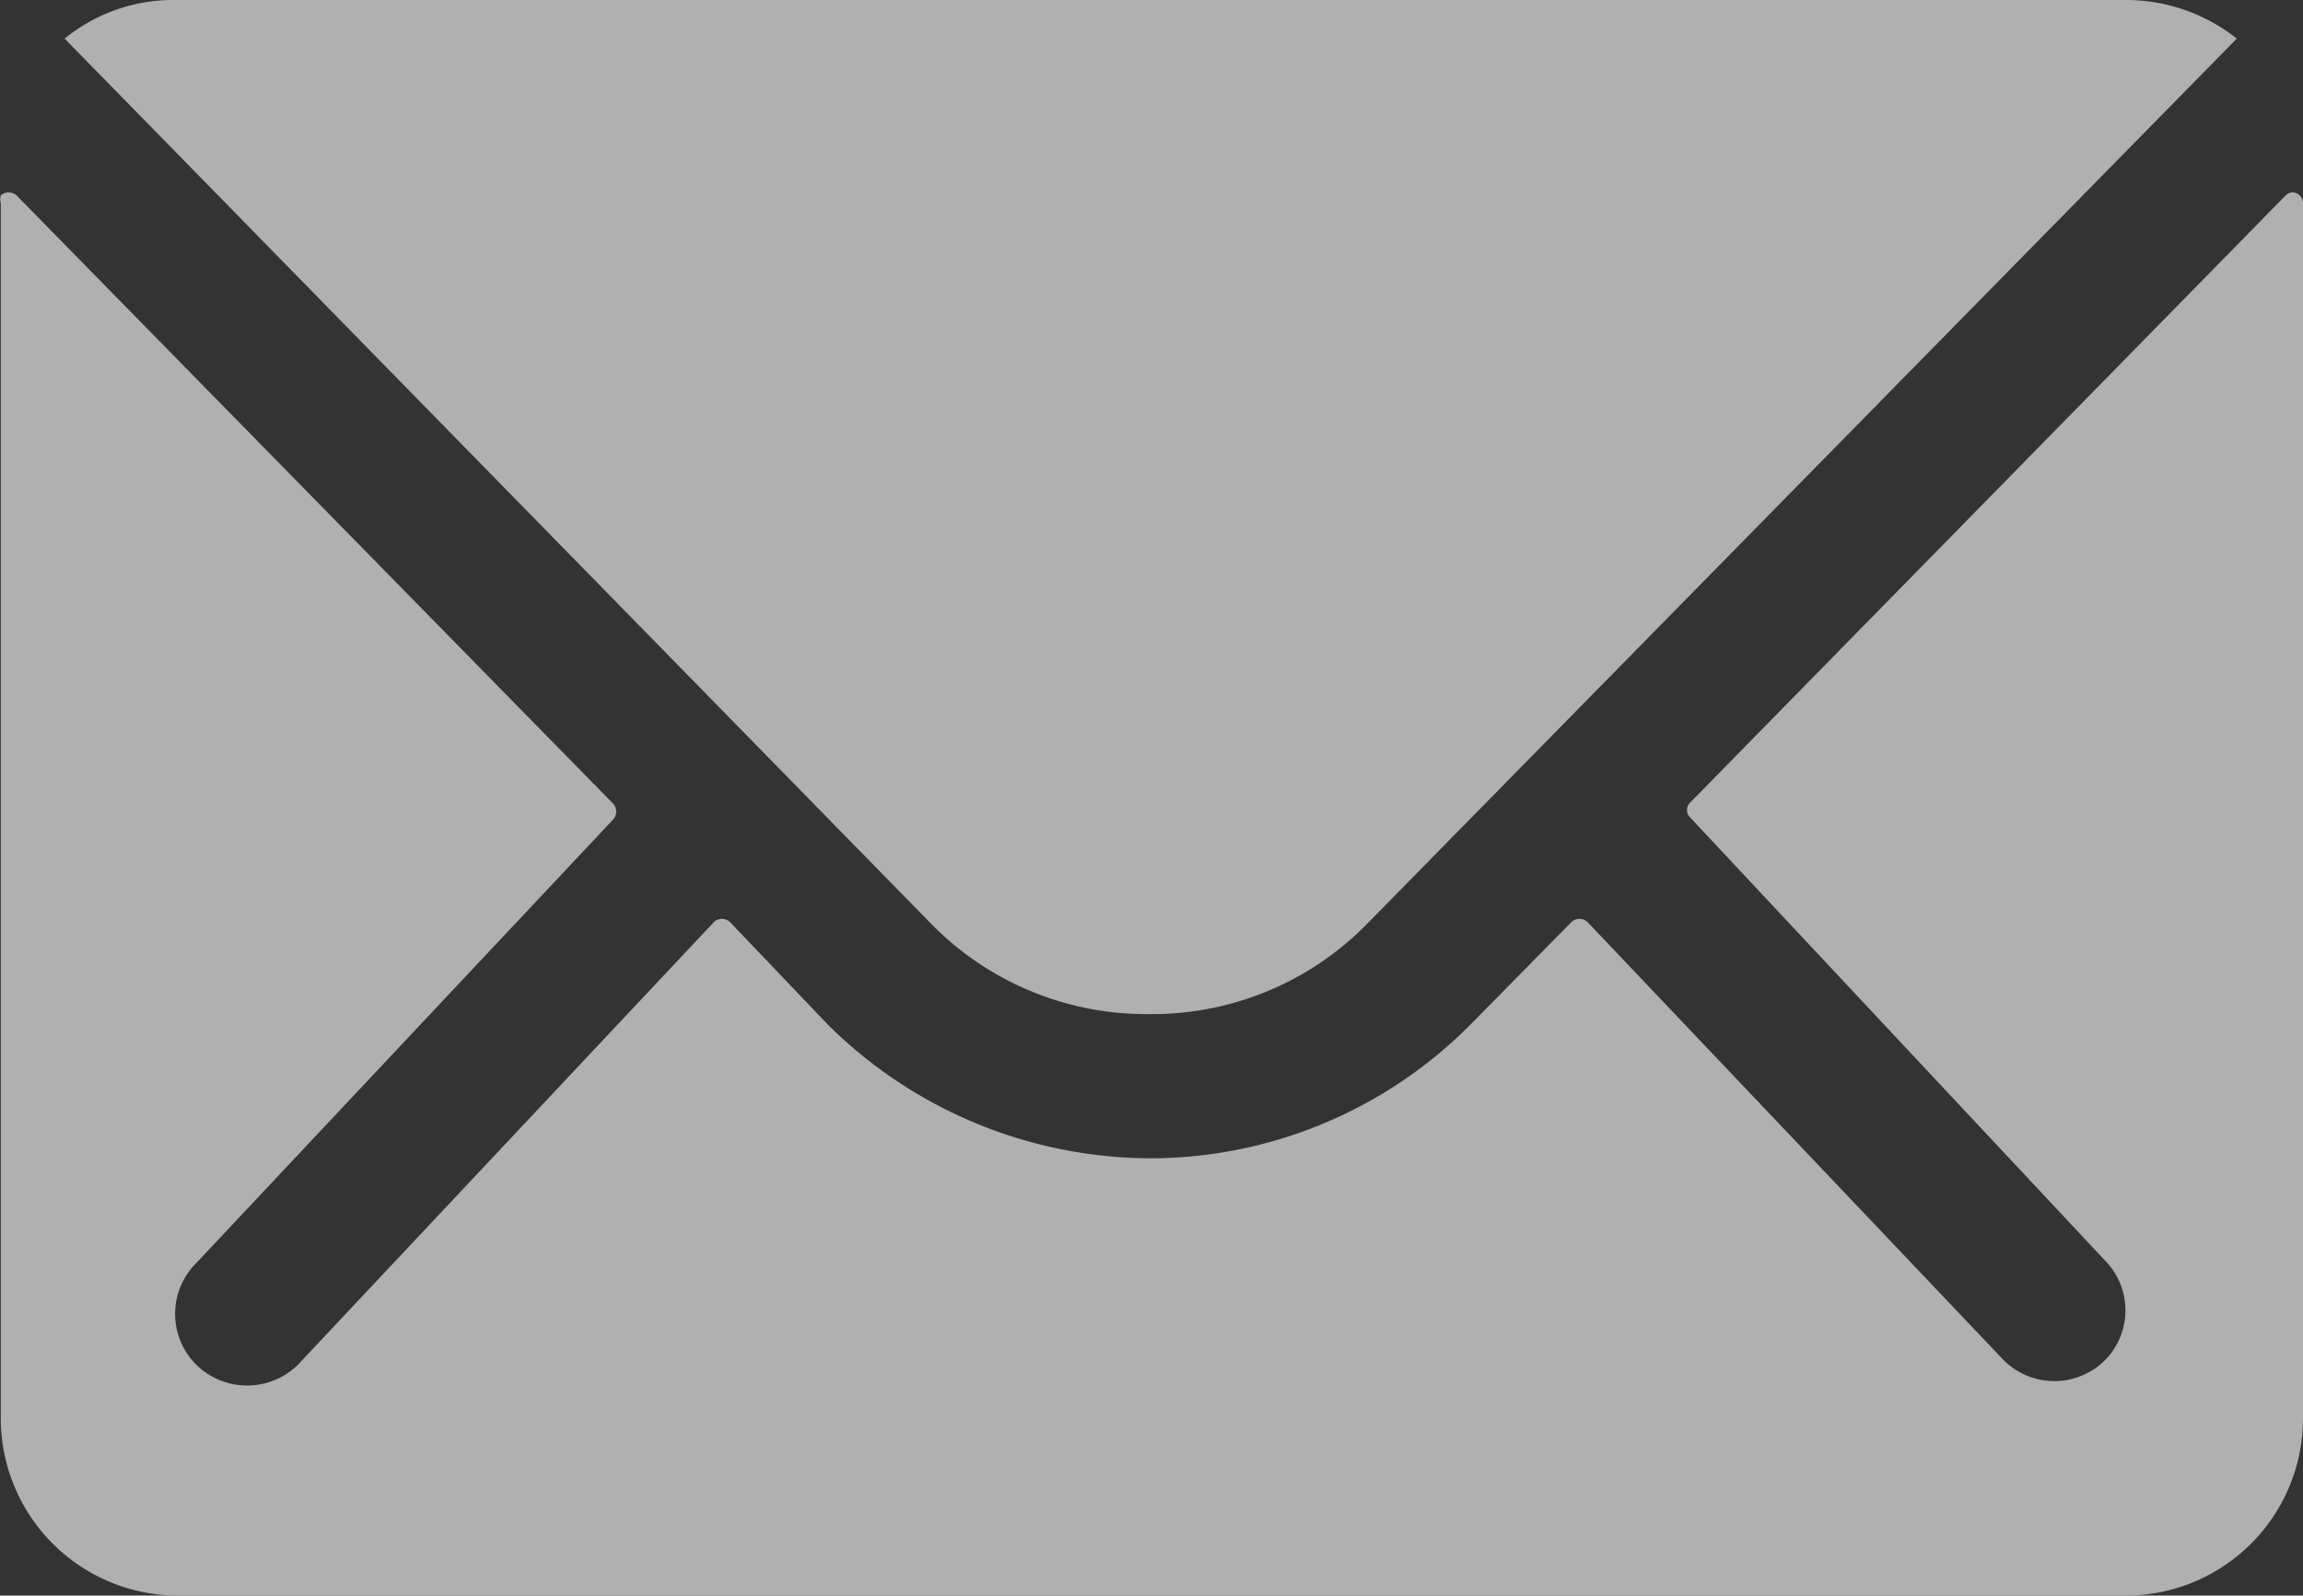 <svg xmlns="http://www.w3.org/2000/svg" viewBox="0 0 29.22 20.25"><rect x="0" y="0" width="29.22" height="20.25" fill="#333333" stroke="none"/><defs><style>.cls-1{opacity:0.65;}.cls-2{fill:#f2f2f2;}</style></defs><g id="Vrstva_2" data-name="Vrstva 2"><g id="Vrstva_1-2" data-name="Vrstva 1"><g id="Vrstva_2-2" data-name="Vrstva 2"><g id="Vrstva_1-2-2" data-name="Vrstva 1-2"><g id="Icon_ionic-ios-mail" data-name="Icon ionic-ios-mail" class="cls-1"><path id="Path_320" data-name="Path 320" class="cls-2" d="M29,2.48l-7.56,7.71a.13.13,0,0,0,0,.18h0L26.71,16a.9.9,0,0,1,0,1.26l0,0h0a.91.91,0,0,1-1.29,0h0L20.14,11.7a.15.15,0,0,0-.2,0L18.66,13a5.73,5.73,0,0,1-4,1.7A5.83,5.83,0,0,1,10.5,13L9.26,11.7a.15.15,0,0,0-.2,0L3.78,17.32a.92.92,0,0,1-1.29,0,.91.91,0,0,1,0-1.29h0L7.78,10.4a.15.15,0,0,0,0-.2L.21,2.48a.15.15,0,0,0-.2,0,.17.17,0,0,0,0,.1V18a2.25,2.25,0,0,0,2.25,2.25H27A2.25,2.25,0,0,0,29.22,18V2.58a.14.14,0,0,0-.14-.14A.15.15,0,0,0,29,2.48Z"/><path id="Path_321" data-name="Path 321" class="cls-2" d="M14.6,12.87a3.81,3.81,0,0,0,2.74-1.14L28.38.49A2.26,2.26,0,0,0,27,0H2.21A2.18,2.18,0,0,0,.82.49l11,11.24A3.82,3.82,0,0,0,14.6,12.87Z"/></g></g></g></g></g></svg>